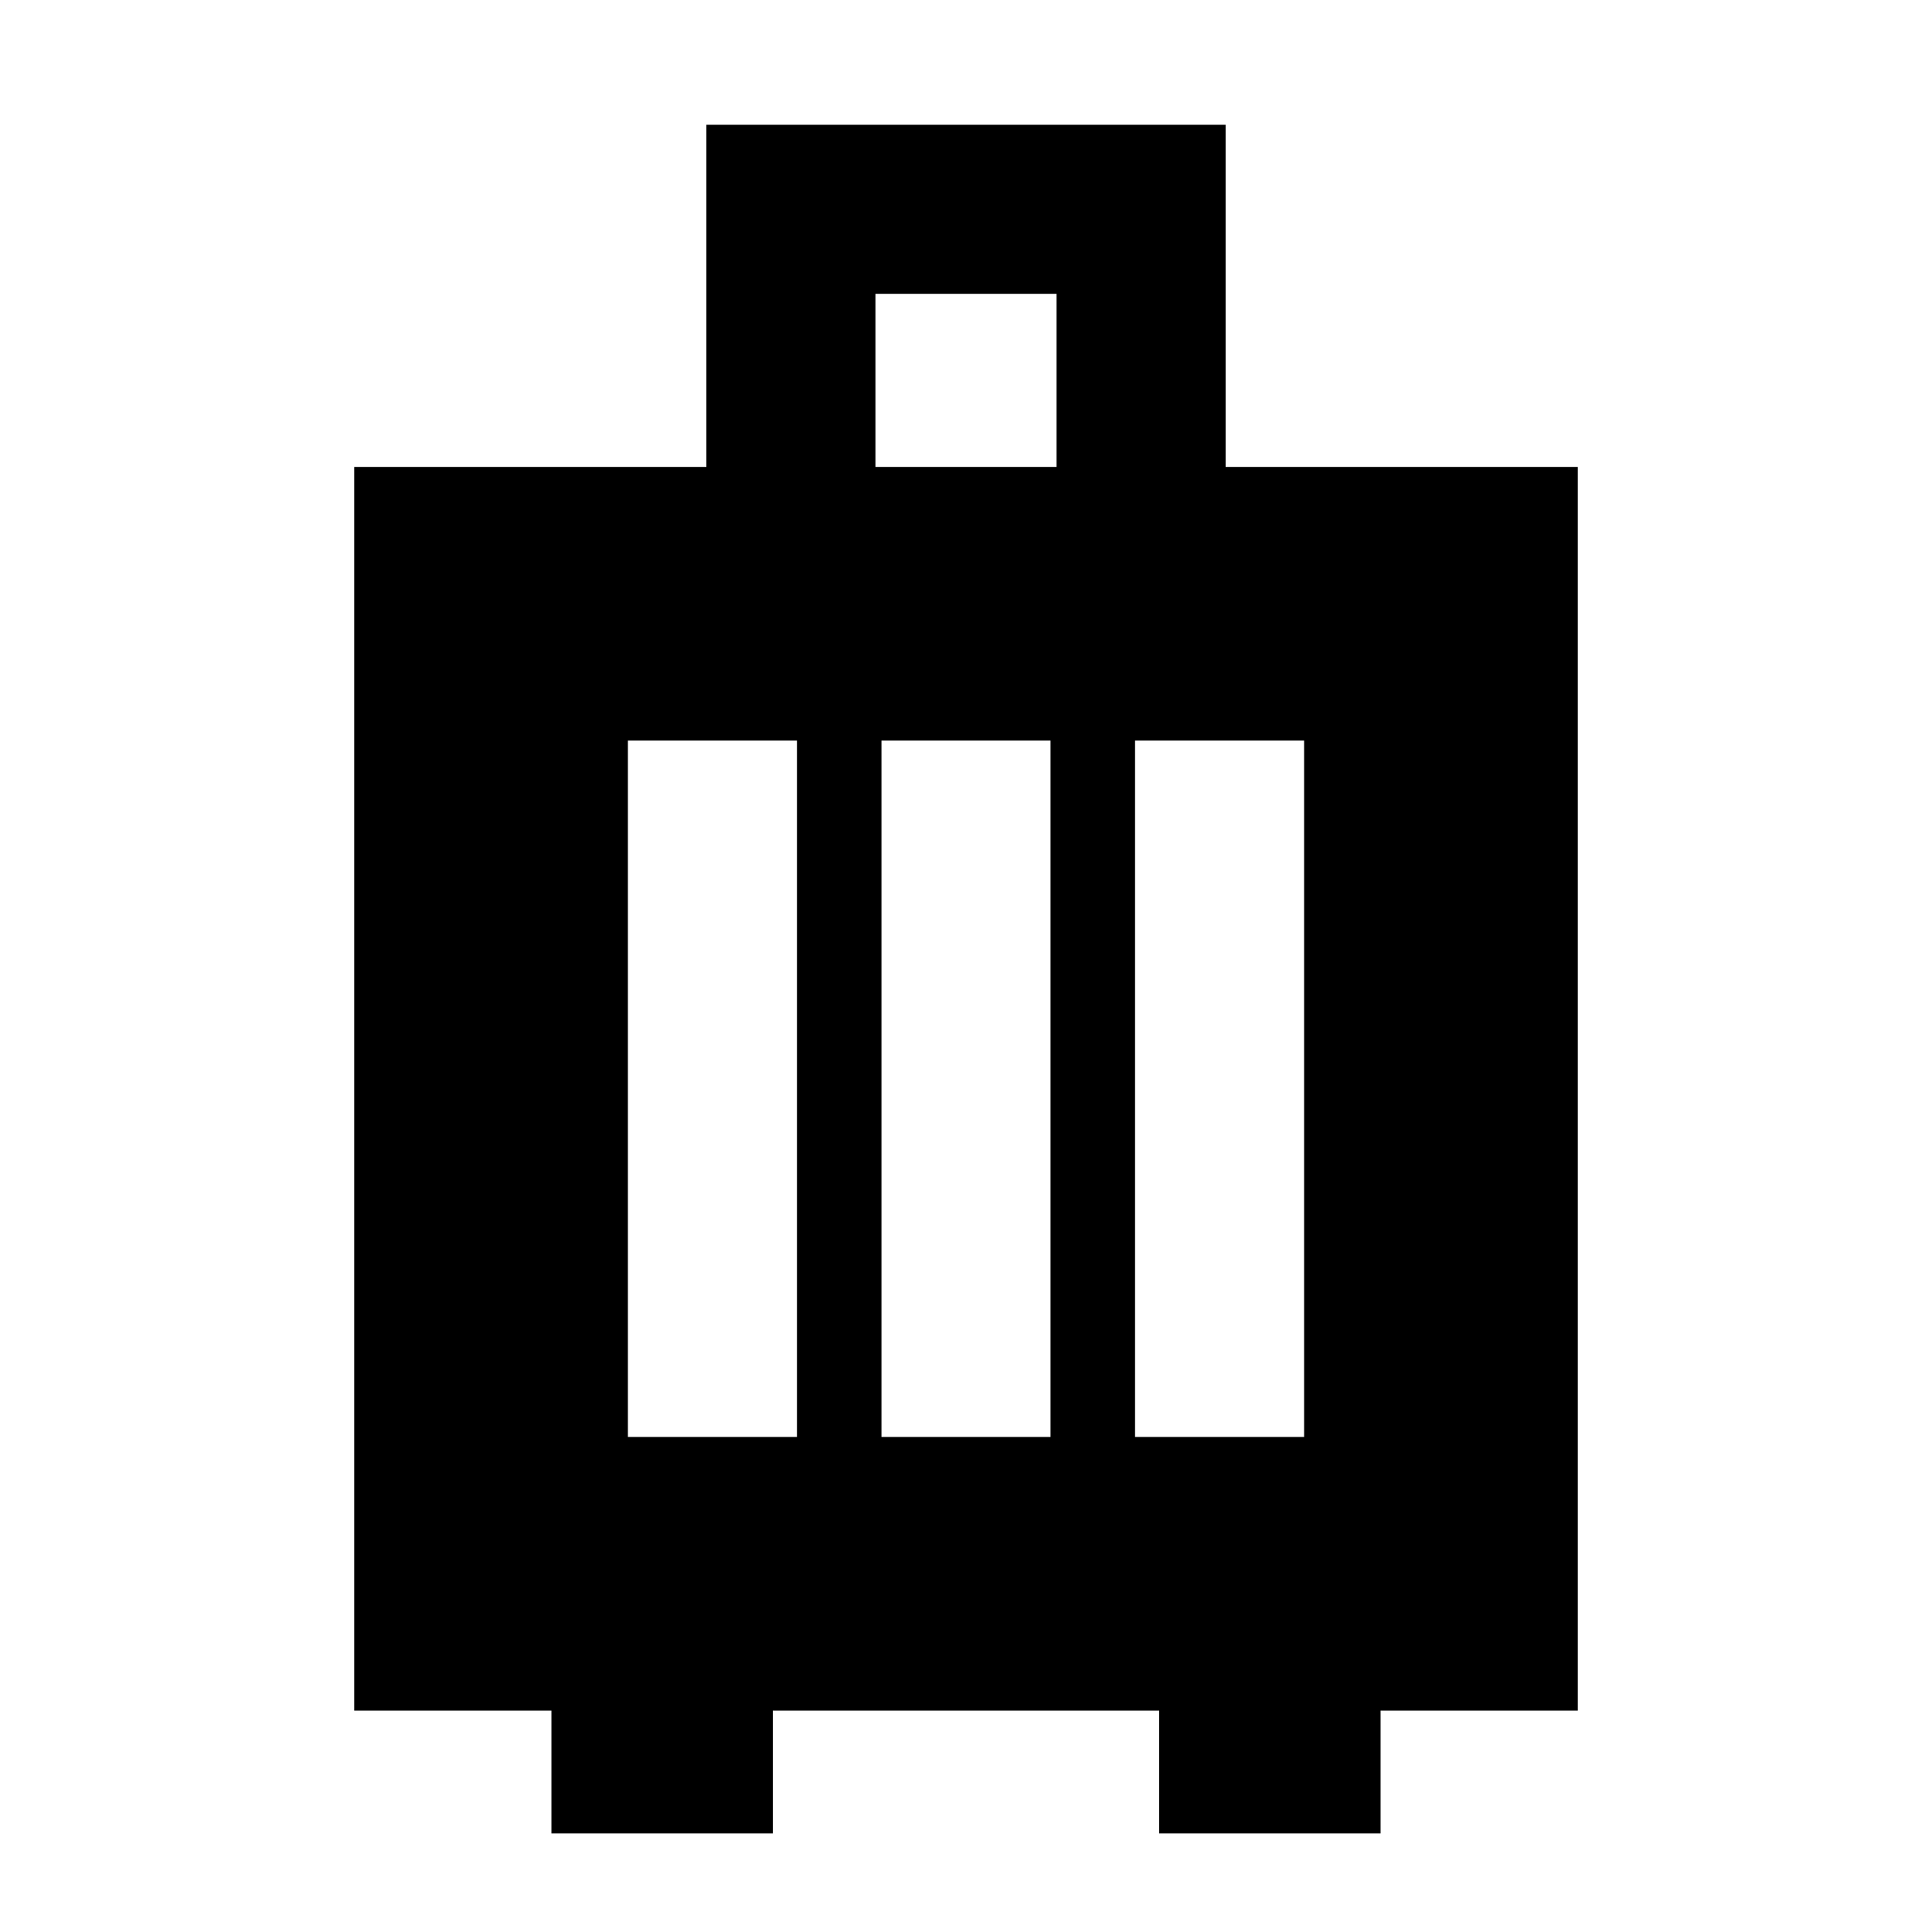<svg xmlns="http://www.w3.org/2000/svg" height="20" viewBox="0 -960 960 960" width="20"><path d="M274-110h-98v-618h175v-170h258v170h175v618h-98v61H576v-61H384v61H274v-61Zm161-618h90v-86h-90v86ZM312-246h84v-346h-84v346Zm126 0h84v-346h-84v346Zm126 0h84v-346h-84v346Z"/></svg>